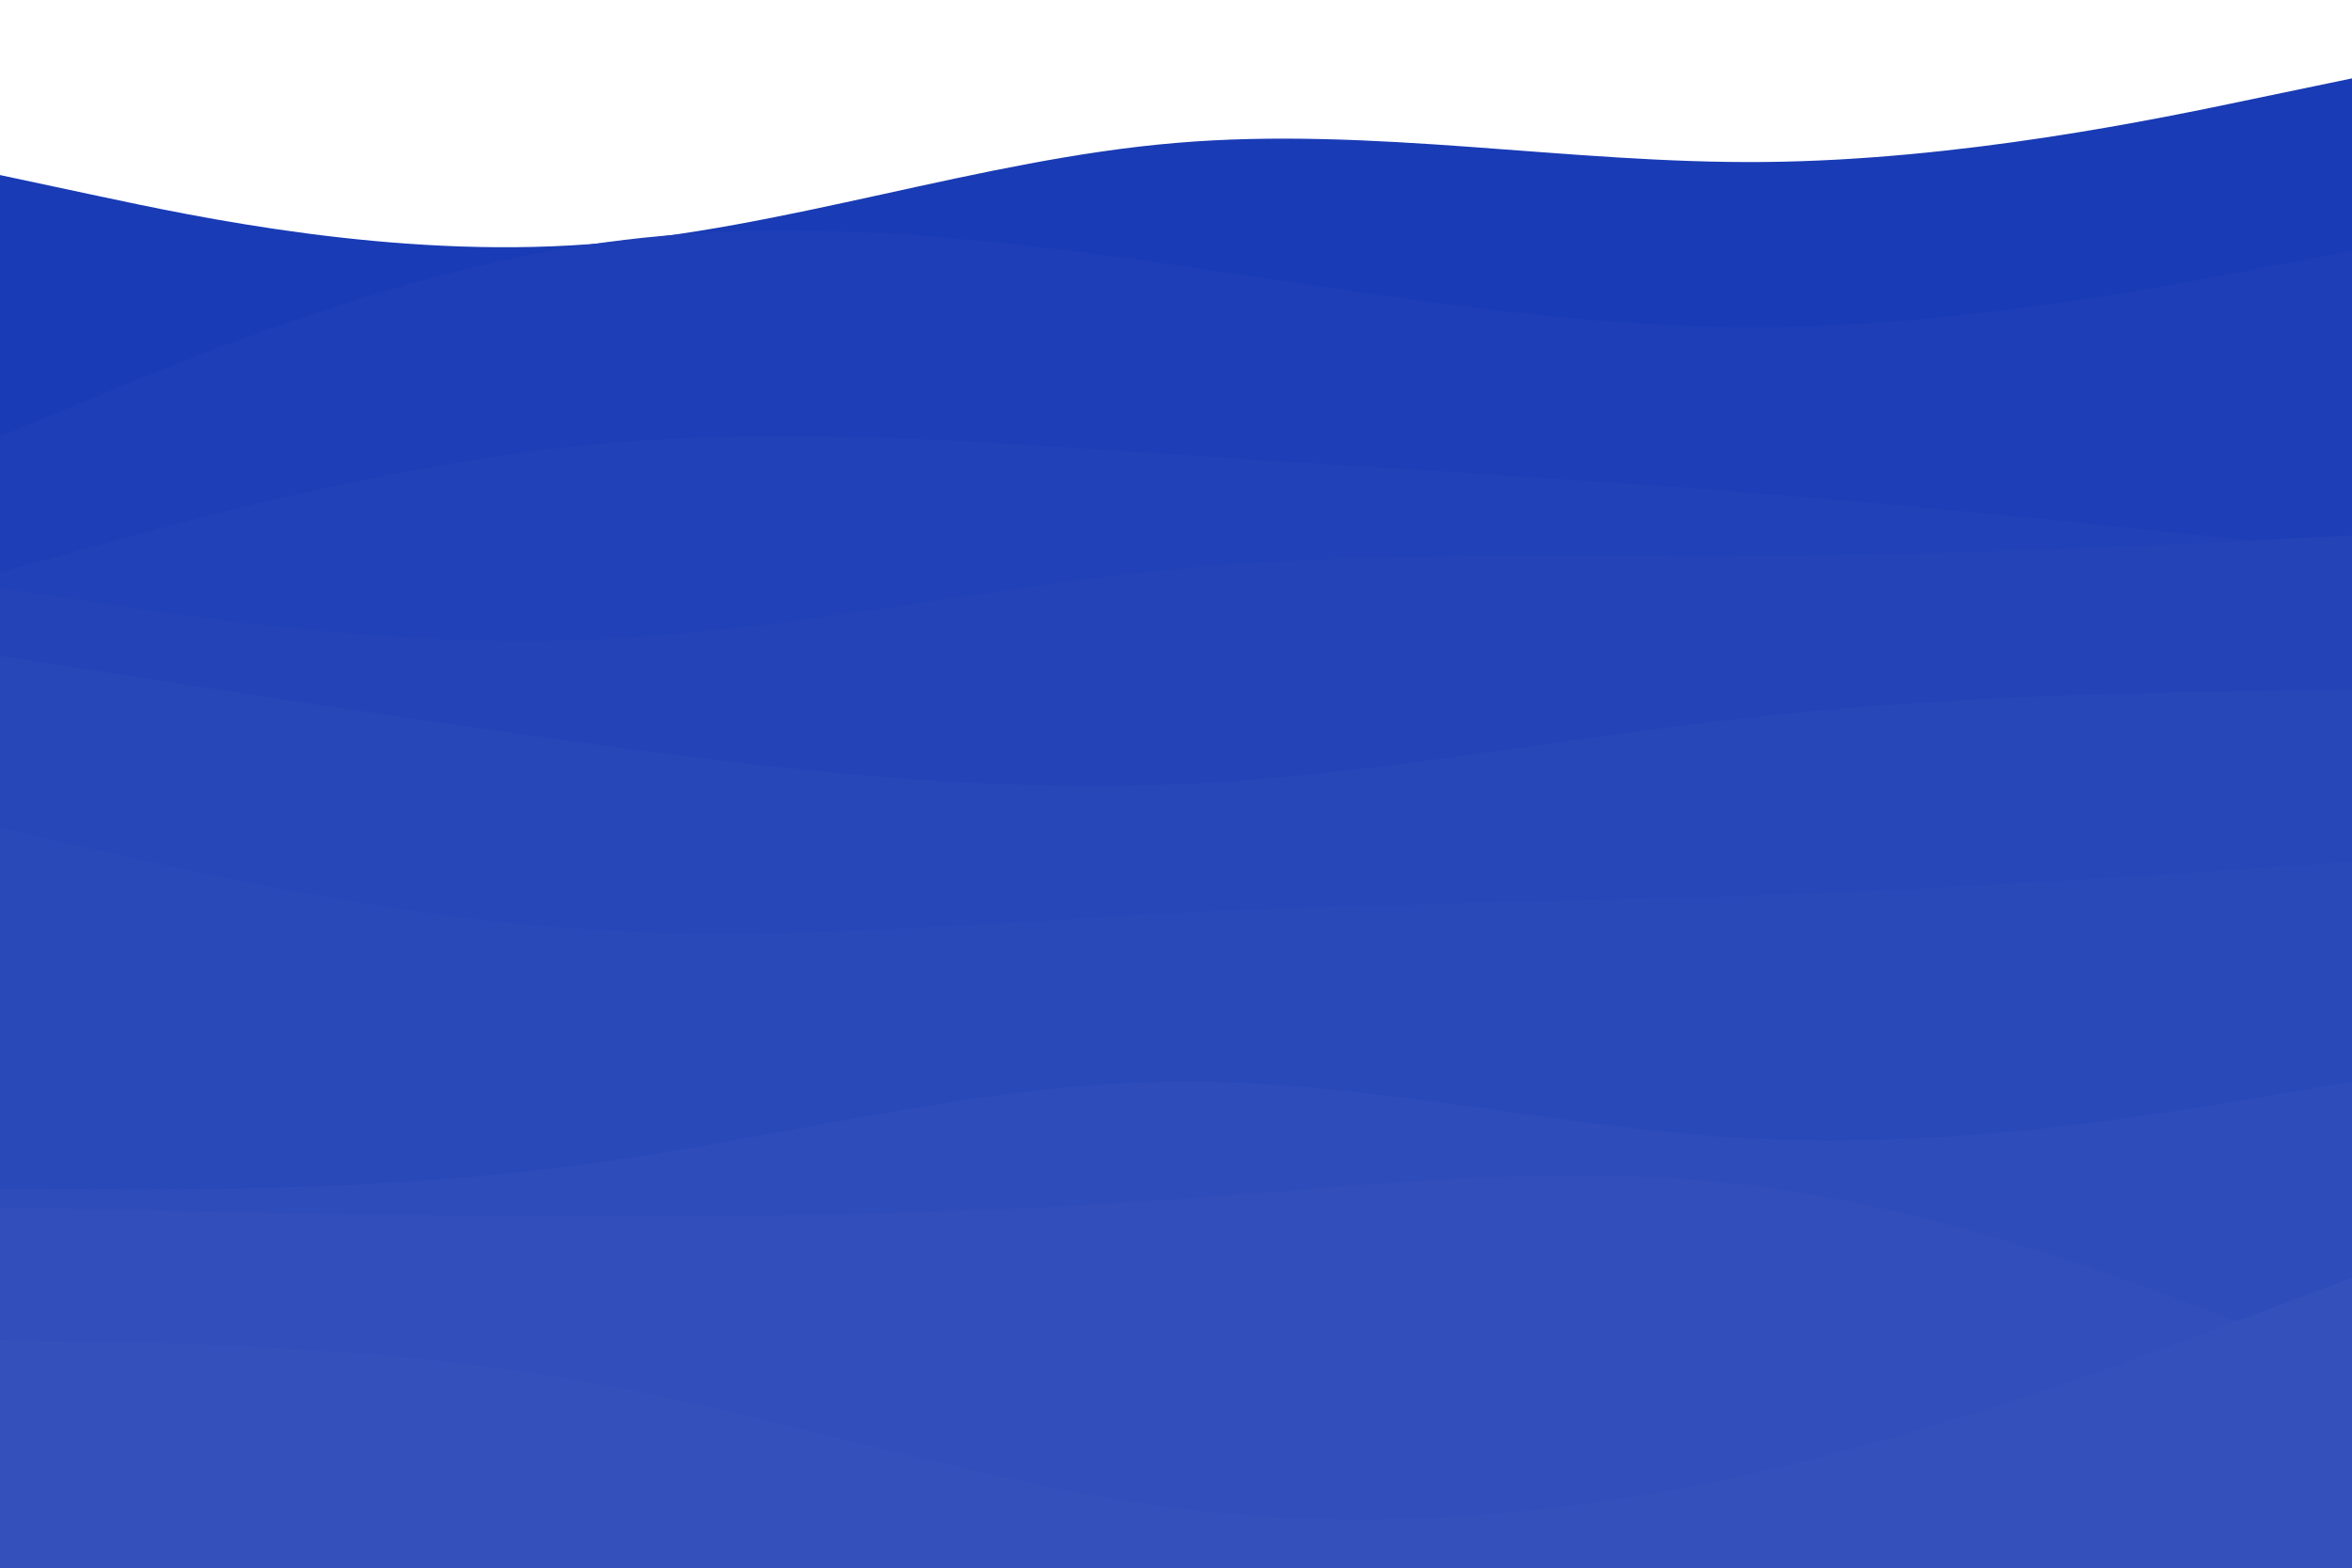 <svg id="visual" viewBox="0 0 900 600" width="900" height="600" xmlns="http://www.w3.org/2000/svg" xmlns:xlink="http://www.w3.org/1999/xlink" version="1.1"><path d="M0 67L37.5 75C75 83 150 99 225 93.5C300 88 375 61 450 54.7C525 48.3 600 62.7 675 62C750 61.3 825 45.7 862.5 37.8L900 30L900 601L862.5 601C825 601 750 601 675 601C600 601 525 601 450 601C375 601 300 601 225 601C150 601 75 601 37.5 601L0 601Z" fill="#193bb5"></path><path d="M0 167L37.5 151.5C75 136 150 105 225 93.7C300 82.3 375 90.7 450 101.5C525 112.3 600 125.7 675 125.2C750 124.7 825 110.3 862.5 103.2L900 96L900 601L862.5 601C825 601 750 601 675 601C600 601 525 601 450 601C375 601 300 601 225 601C150 601 75 601 37.5 601L0 601Z" fill="#1d3eb6"></path><path d="M0 219L37.5 208.7C75 198.3 150 177.7 225 170.3C300 163 375 169 450 174C525 179 600 183 675 189C750 195 825 203 862.5 207L900 211L900 601L862.5 601C825 601 750 601 675 601C600 601 525 601 450 601C375 601 300 601 225 601C150 601 75 601 37.5 601L0 601Z" fill="#2041b7"></path><path d="M0 225L37.5 230.7C75 236.3 150 247.7 225 244.8C300 242 375 225 450 217.8C525 210.7 600 213.3 675 212.8C750 212.3 825 208.7 862.5 206.8L900 205L900 601L862.5 601C825 601 750 601 675 601C600 601 525 601 450 601C375 601 300 601 225 601C150 601 75 601 37.5 601L0 601Z" fill="#2443b7"></path><path d="M0 251L37.5 256.8C75 262.7 150 274.3 225 284.5C300 294.7 375 303.3 450 300.2C525 297 600 282 675 274C750 266 825 265 862.5 264.5L900 264L900 601L862.5 601C825 601 750 601 675 601C600 601 525 601 450 601C375 601 300 601 225 601C150 601 75 601 37.5 601L0 601Z" fill="#2746b8"></path><path d="M0 317L37.5 325.5C75 334 150 351 225 355.8C300 360.7 375 353.3 450 349.5C525 345.7 600 345.3 675 342.7C750 340 825 335 862.5 332.5L900 330L900 601L862.5 601C825 601 750 601 675 601C600 601 525 601 450 601C375 601 300 601 225 601C150 601 75 601 37.5 601L0 601Z" fill="#2a49b9"></path><path d="M0 455L37.5 455.2C75 455.3 150 455.7 225 445.5C300 435.3 375 414.7 450 414C525 413.3 600 432.7 675 436C750 439.3 825 426.7 862.5 420.3L900 414L900 601L862.5 601C825 601 750 601 675 601C600 601 525 601 450 601C375 601 300 601 225 601C150 601 75 601 37.5 601L0 601Z" fill="#2e4cba"></path><path d="M0 462L37.5 462.8C75 463.7 150 465.3 225 465.5C300 465.7 375 464.3 450 459C525 453.7 600 444.3 675 454.3C750 464.3 825 493.7 862.5 508.3L900 523L900 601L862.5 601C825 601 750 601 675 601C600 601 525 601 450 601C375 601 300 601 225 601C150 601 75 601 37.5 601L0 601Z" fill="#314eba"></path><path d="M0 513L37.5 513.7C75 514.3 150 515.7 225 529C300 542.3 375 567.7 450 577.2C525 586.7 600 580.3 675 563C750 545.7 825 517.3 862.5 503.2L900 489L900 601L862.5 601C825 601 750 601 675 601C600 601 525 601 450 601C375 601 300 601 225 601C150 601 75 601 37.5 601L0 601Z" fill="#3451bb"></path></svg>